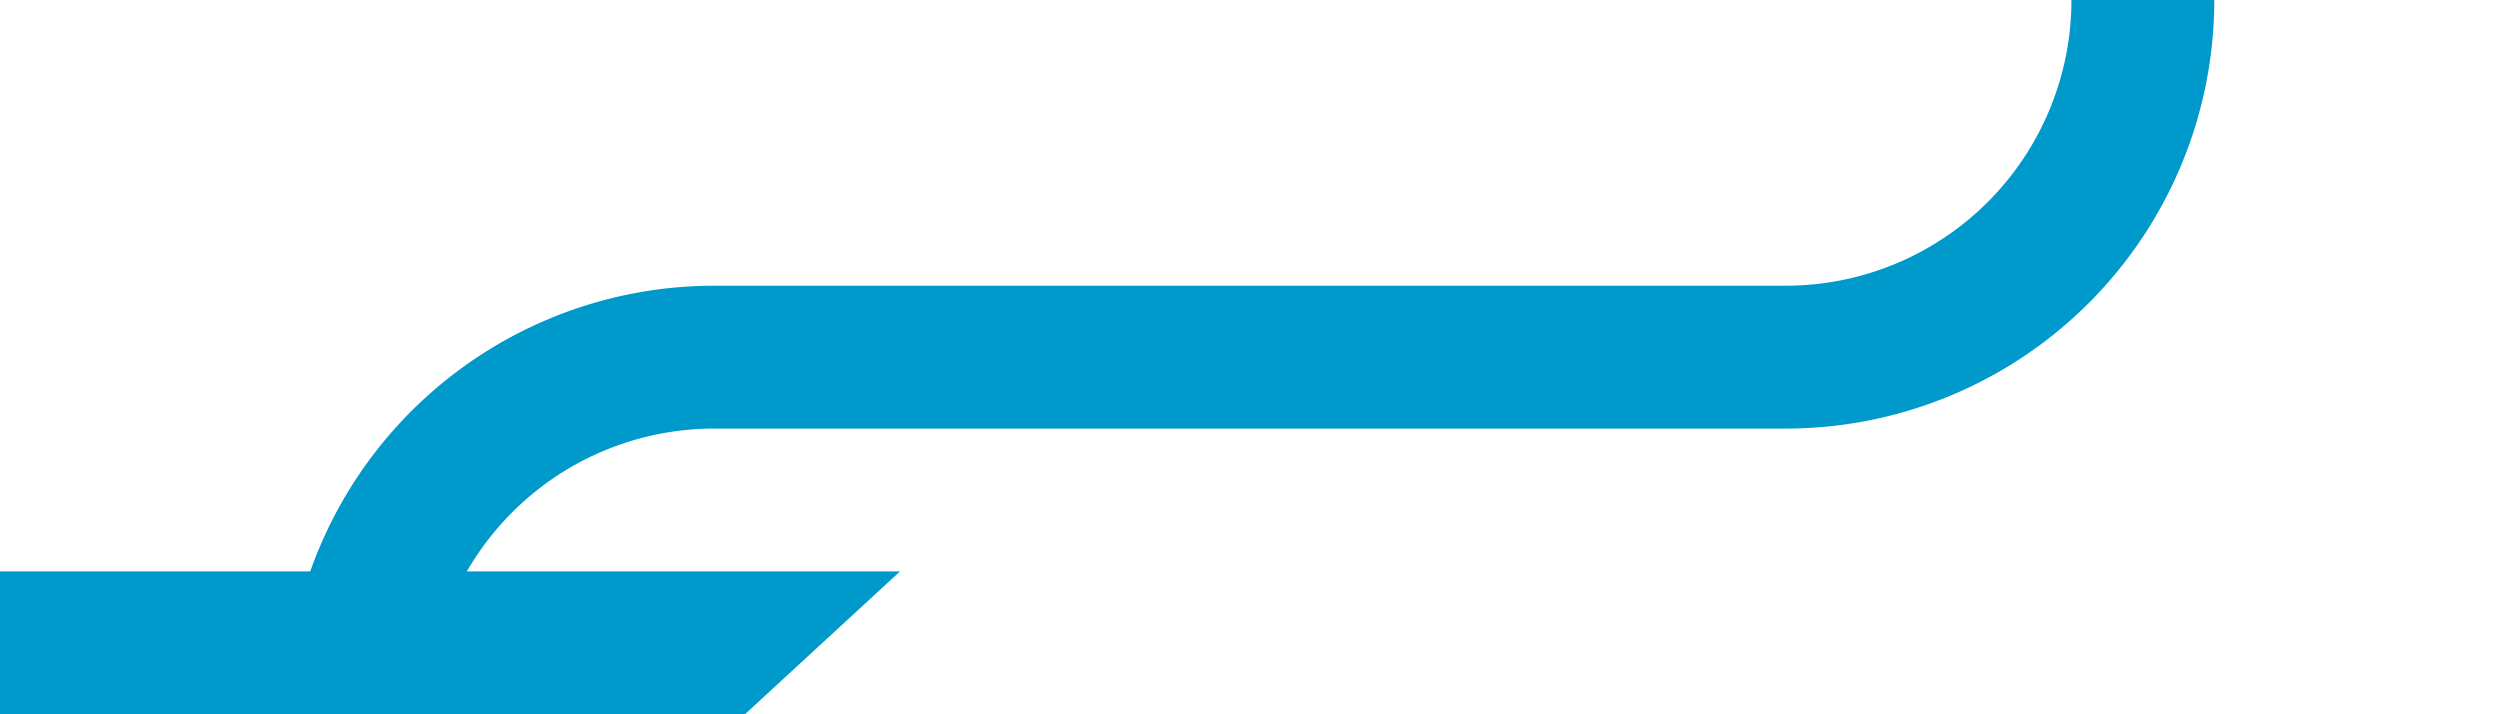 ﻿<?xml version="1.0" encoding="utf-8"?>
<svg version="1.1" xmlns:xlink="http://www.w3.org/1999/xlink" width="35px" height="10px" preserveAspectRatio="xMinYMid meet" viewBox="1855 2986  35 8" xmlns="http://www.w3.org/2000/svg">
  <path d="M 1885 2908  L 1885 2985  A 5 5 0 0 1 1880 2990 L 1865 2990  A 5 5 0 0 0 1860 2995 " stroke-width="2" stroke="#0099cc" fill="none" />
  <path d="M 1885 2906  A 3.5 3.5 0 0 0 1881.5 2909.5 A 3.5 3.5 0 0 0 1885 2913 A 3.5 3.5 0 0 0 1888.5 2909.5 A 3.5 3.5 0 0 0 1885 2906 Z M 1852.4 2993  L 1860 3000  L 1867.6 2993  L 1852.4 2993  Z " fill-rule="nonzero" fill="#0099cc" stroke="none" />
</svg>